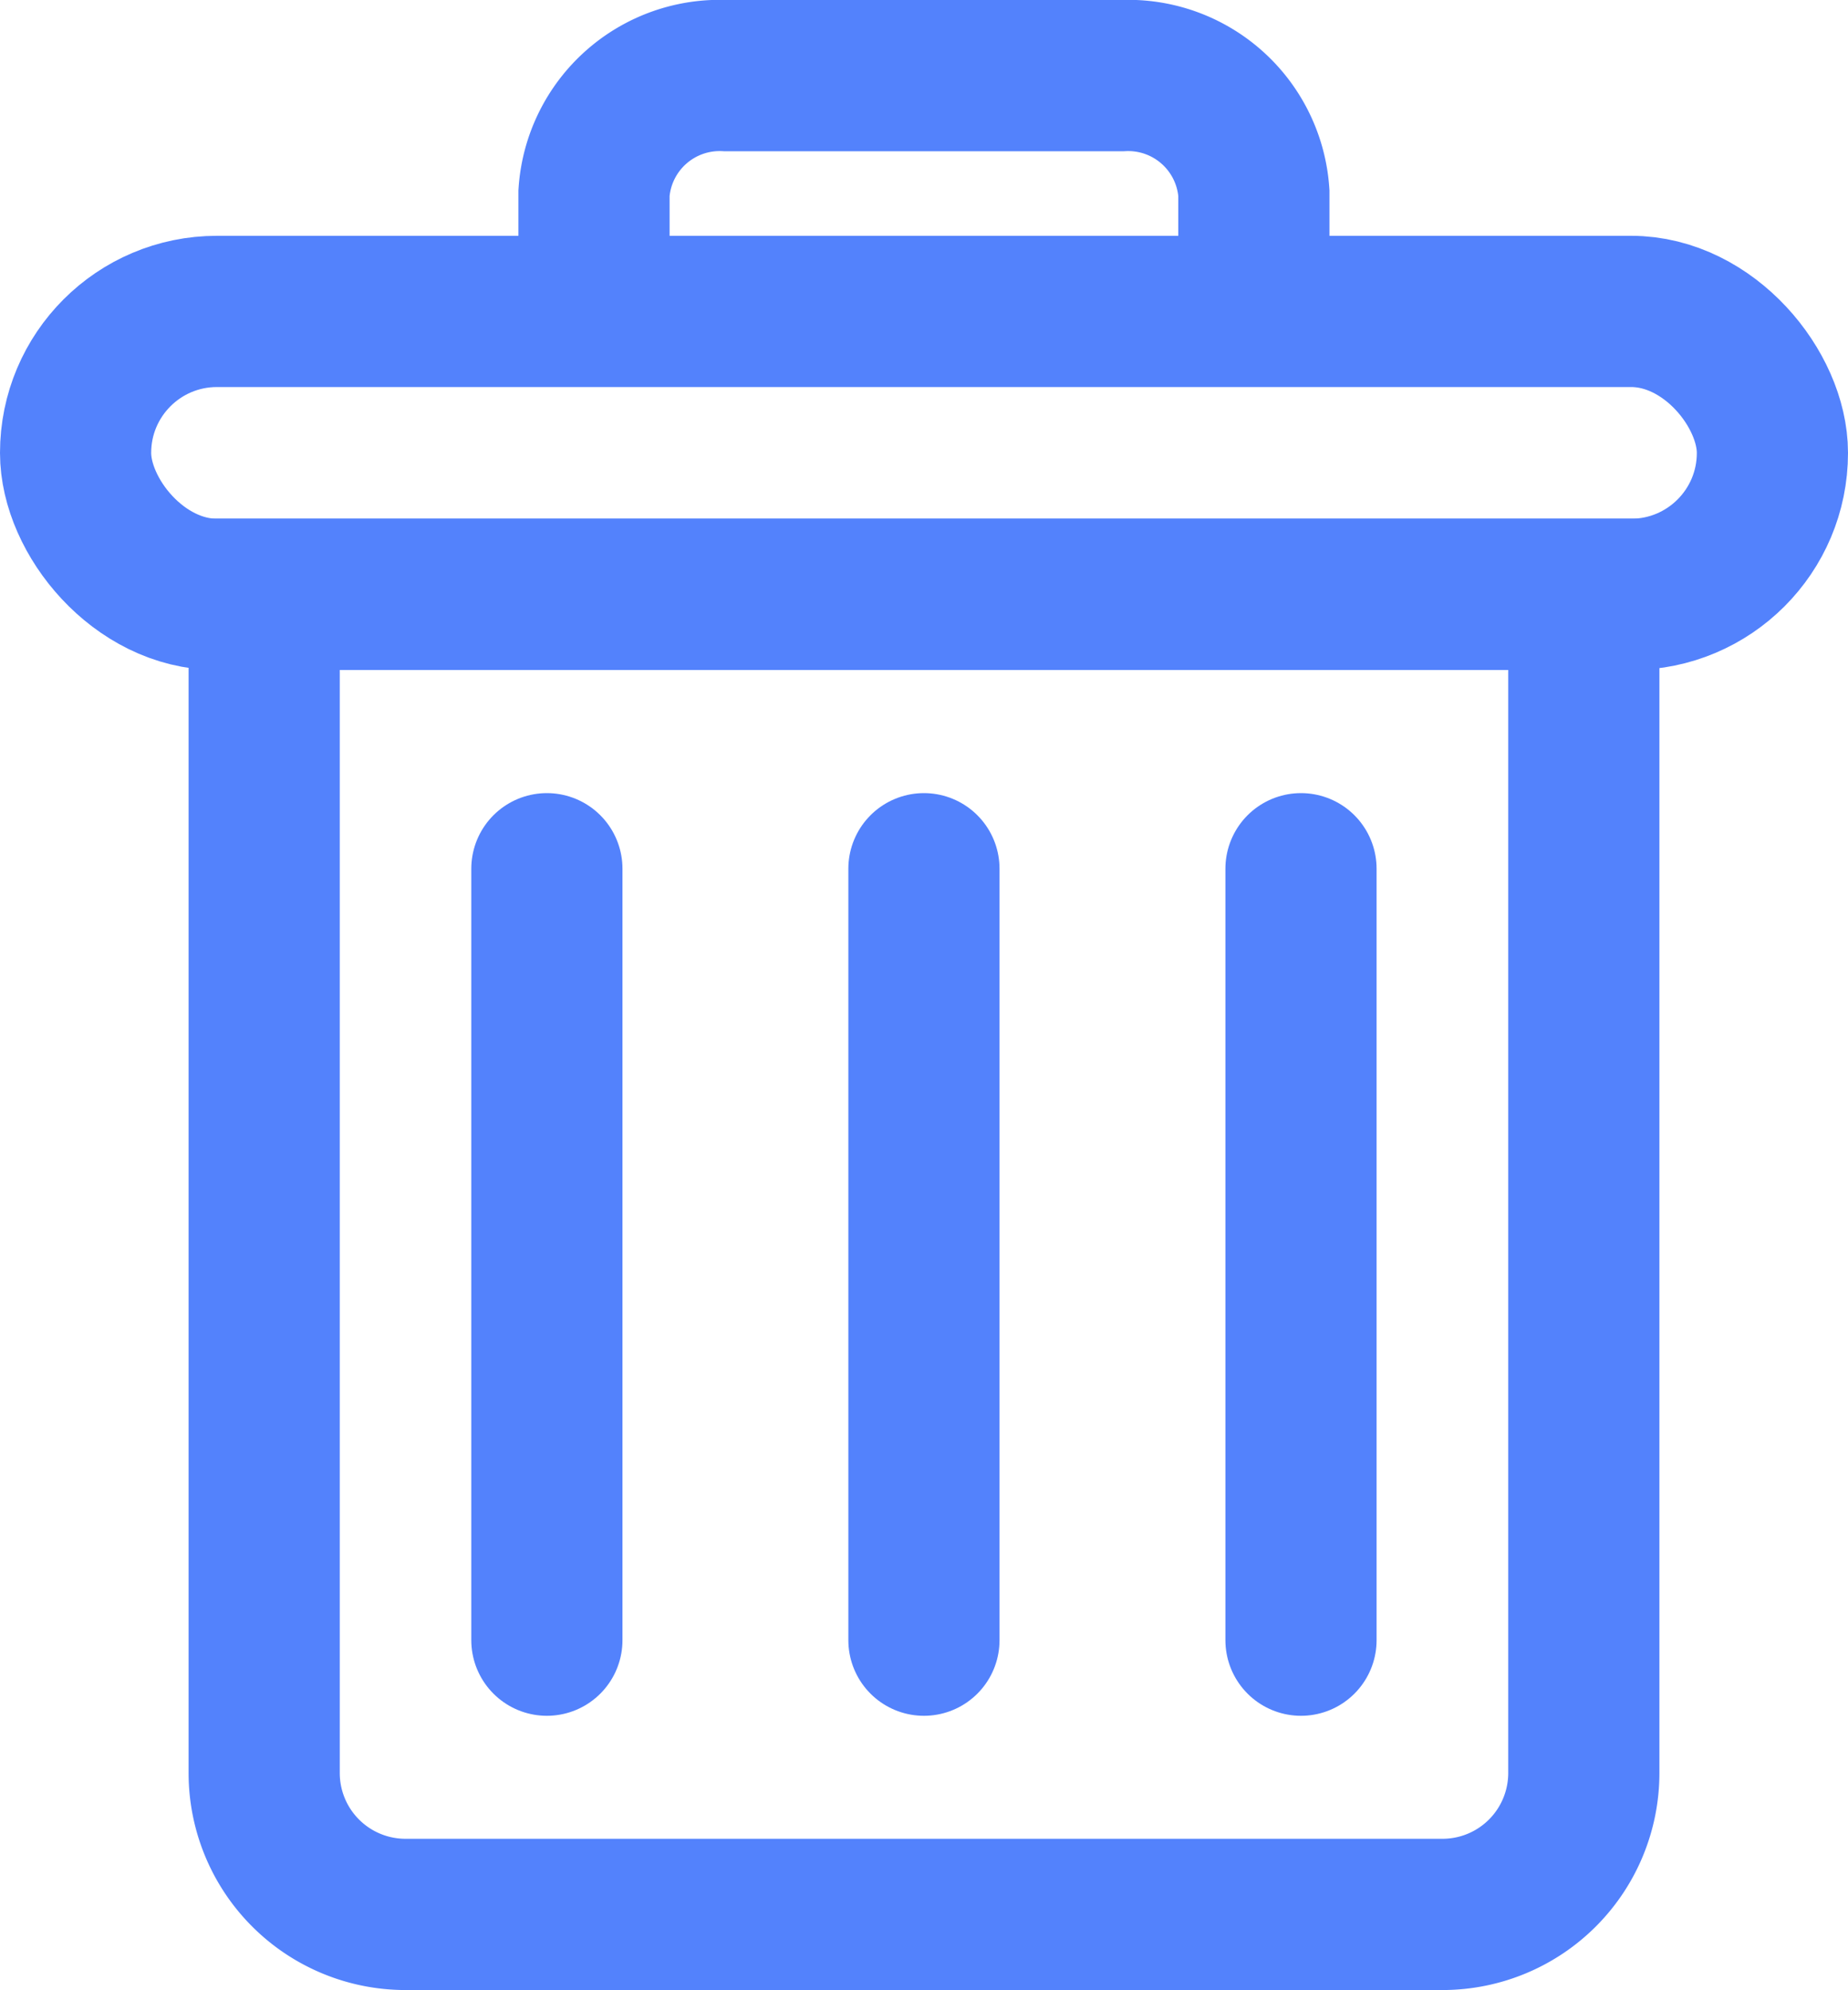 <svg xmlns="http://www.w3.org/2000/svg" width="14.669" height="15.791" viewBox="0 0 14.669 15.791"><defs><style>.a,.b,.c{fill:none;stroke:#5382fc;stroke-width:1.2px;}.a,.b{fill-rule:evenodd;}.b{stroke-linecap:round;}</style></defs><g transform="translate(0.6 0.6)"><path class="a" d="M5.5,7.5v9.353a1.122,1.122,0,0,0,1.122,1.122h8.231a1.122,1.122,0,0,0,1.122-1.122V7.5Z" transform="translate(-4.003 -3.385)"/><path class="b" d="M8.5,10.41v6.121" transform="translate(-4.759 -4.117)"/><path class="b" d="M12.5,10.41v6.121" transform="translate(-5.766 -4.117)"/><path class="b" d="M16.5,10.41v6.121" transform="translate(-6.773 -4.117)"/><path class="b" d="M9,3.746V2.931A1,1,0,0,1,10.048,2H13.19a1,1,0,0,1,1.048.931v.816" transform="translate(-4.885 -2)"/><rect class="c" width="13.469" height="2.245" rx="1.122" transform="translate(0 1.871)"/></g></svg>